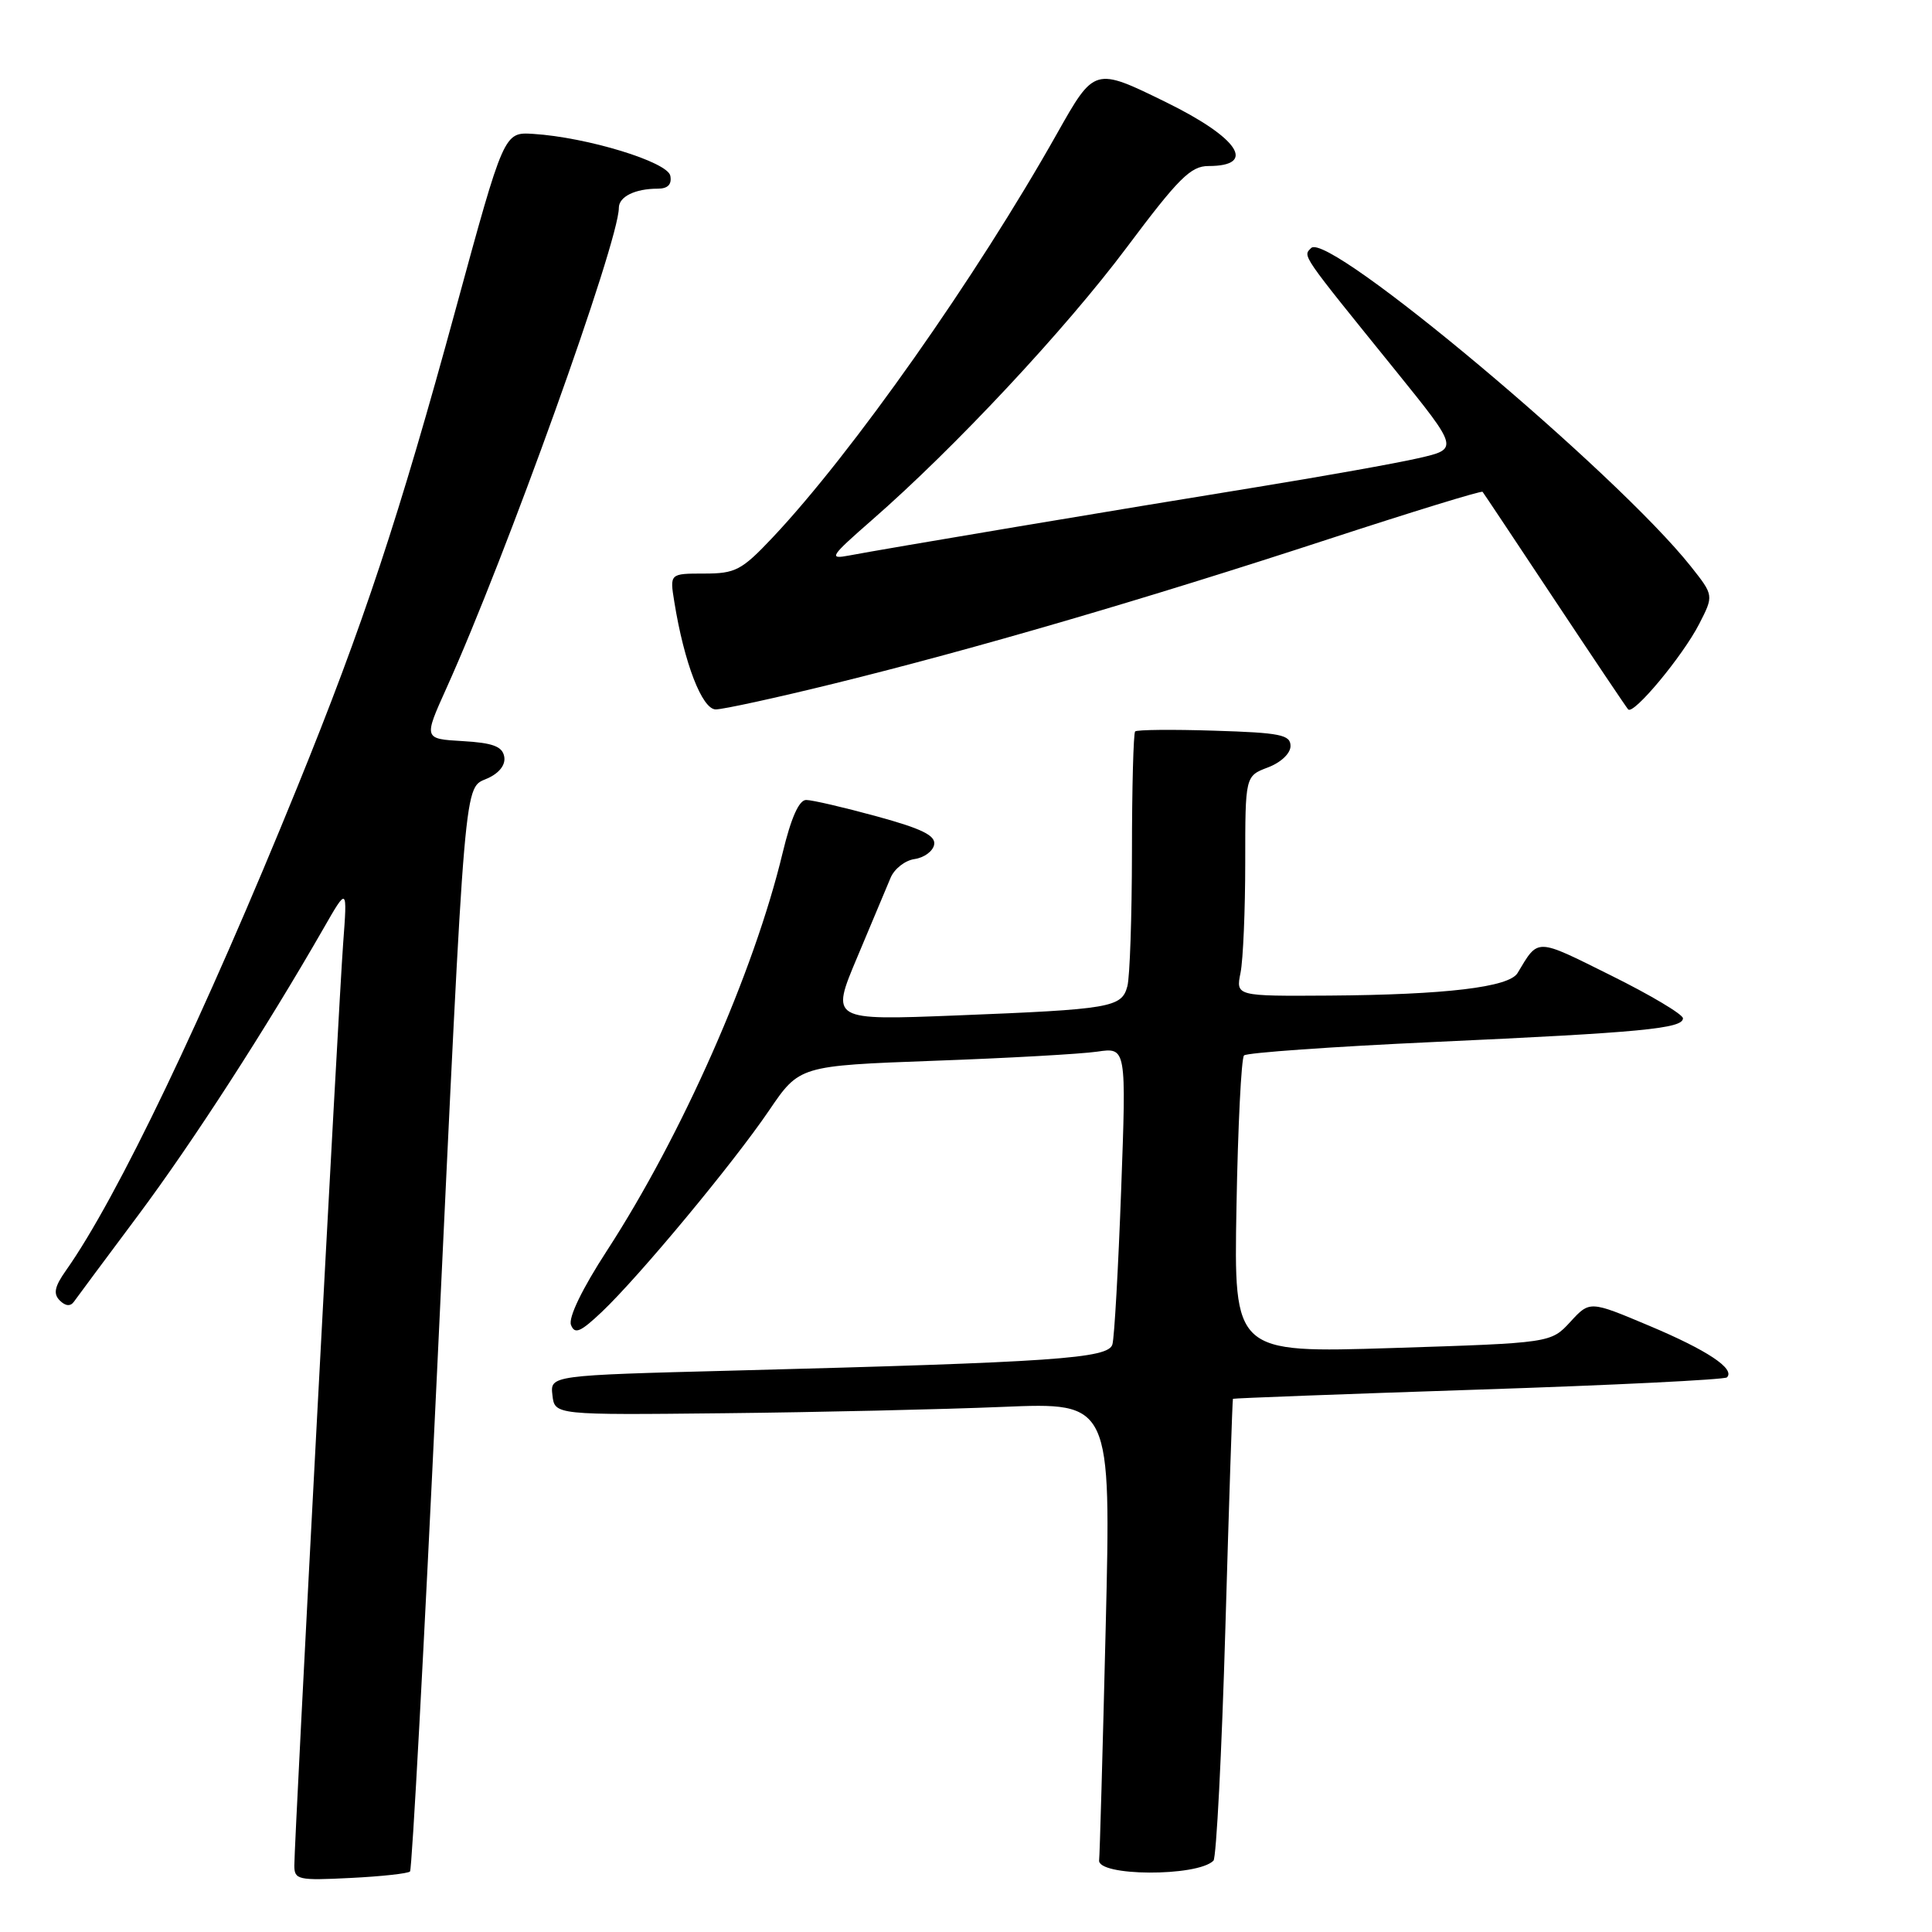 <?xml version="1.0" encoding="UTF-8" standalone="no"?>
<!DOCTYPE svg PUBLIC "-//W3C//DTD SVG 1.1//EN" "http://www.w3.org/Graphics/SVG/1.1/DTD/svg11.dtd" >
<svg xmlns="http://www.w3.org/2000/svg" xmlns:xlink="http://www.w3.org/1999/xlink" version="1.1" viewBox="0 0 256 256">
 <g >
 <path fill="currentColor"
d=" M 54.33 247.98 C 54.59 247.72 56.20 218.03 57.90 182.00 C 61.73 101.02 61.43 104.58 64.64 103.12 C 66.19 102.41 67.02 101.32 66.81 100.24 C 66.56 98.90 65.28 98.43 61.30 98.20 C 56.13 97.90 56.13 97.90 59.15 91.20 C 67.04 73.73 82.00 32.04 82.00 27.54 C 82.00 26.06 84.15 25.00 87.16 25.00 C 88.49 25.00 89.04 24.44 88.82 23.29 C 88.46 21.45 77.80 18.19 70.64 17.74 C 66.78 17.50 66.78 17.50 60.40 40.90 C 52.88 68.48 48.14 82.80 39.38 104.33 C 27.03 134.70 15.51 158.77 8.75 168.33 C 7.23 170.48 7.03 171.43 7.92 172.32 C 8.67 173.07 9.33 173.13 9.79 172.49 C 10.18 171.94 14.02 166.77 18.33 161.00 C 25.57 151.29 35.24 136.31 42.88 123.00 C 46.03 117.50 46.03 117.50 45.47 125.00 C 44.86 133.15 39.00 243.88 39.00 247.19 C 39.00 249.08 39.51 249.19 46.43 248.84 C 50.52 248.64 54.08 248.25 54.33 247.98 Z  M 160.79 246.55 C 161.17 246.16 161.89 232.26 162.37 215.67 C 162.85 199.08 163.30 185.43 163.37 185.35 C 163.44 185.27 178.07 184.72 195.88 184.13 C 213.70 183.55 228.52 182.81 228.83 182.51 C 229.95 181.38 226.21 178.90 218.53 175.67 C 210.65 172.35 210.65 172.35 208.08 175.15 C 205.50 177.95 205.50 177.95 184.50 178.62 C 163.49 179.28 163.49 179.28 163.84 159.89 C 164.03 149.23 164.48 140.21 164.84 139.85 C 165.20 139.49 176.53 138.69 190.00 138.07 C 217.56 136.81 223.00 136.29 223.00 134.93 C 223.00 134.41 218.71 131.85 213.46 129.25 C 203.40 124.25 203.89 124.26 201.08 128.94 C 199.95 130.81 191.57 131.81 176.12 131.92 C 163.75 132.00 163.75 132.00 164.38 128.88 C 164.72 127.16 165.00 120.59 165.00 114.29 C 165.00 102.83 165.00 102.83 168.00 101.69 C 169.73 101.04 171.00 99.83 171.00 98.85 C 171.00 97.36 169.65 97.09 160.91 96.82 C 155.36 96.64 150.64 96.69 150.41 96.92 C 150.19 97.15 149.99 104.35 149.99 112.92 C 149.98 121.49 149.71 129.49 149.38 130.69 C 148.63 133.50 147.22 133.74 126.78 134.55 C 110.06 135.21 110.06 135.21 113.58 126.86 C 115.52 122.26 117.51 117.52 118.00 116.33 C 118.49 115.13 119.92 114.01 121.18 113.83 C 122.45 113.65 123.62 112.79 123.78 111.92 C 124.01 110.72 122.17 109.81 116.17 108.17 C 111.82 106.98 107.61 106.00 106.82 106.00 C 105.87 106.00 104.82 108.37 103.70 113.02 C 99.91 128.81 90.37 150.40 80.41 165.74 C 77.14 170.77 75.29 174.60 75.66 175.56 C 76.15 176.84 76.91 176.52 79.76 173.82 C 84.74 169.09 97.16 154.13 101.90 147.15 C 105.93 141.22 105.93 141.22 123.71 140.56 C 133.50 140.21 143.24 139.66 145.38 139.35 C 149.25 138.78 149.25 138.78 148.56 157.64 C 148.18 168.01 147.66 177.24 147.40 178.14 C 146.87 180.01 139.76 180.50 97.20 181.61 C 72.89 182.24 72.89 182.24 73.20 184.87 C 73.50 187.50 73.50 187.50 96.00 187.26 C 108.38 187.13 124.97 186.75 132.87 186.42 C 147.23 185.82 147.23 185.82 146.51 215.66 C 146.11 232.07 145.72 245.94 145.64 246.47 C 145.32 248.63 158.64 248.70 160.79 246.55 Z  M 110.55 90.57 C 129.16 85.99 151.67 79.41 176.09 71.42 C 187.14 67.81 196.30 64.99 196.45 65.17 C 196.60 65.35 200.89 71.80 206.00 79.50 C 211.11 87.20 215.49 93.72 215.74 94.00 C 216.45 94.77 222.95 86.95 225.14 82.70 C 227.09 78.90 227.09 78.90 224.06 75.07 C 214.18 62.61 176.01 30.59 173.74 32.86 C 172.62 33.98 172.26 33.45 184.91 49.09 C 193.31 59.49 193.31 59.49 187.91 60.72 C 184.93 61.40 175.30 63.12 166.50 64.55 C 148.64 67.44 117.11 72.73 112.50 73.61 C 109.75 74.13 110.00 73.75 115.50 68.94 C 126.50 59.35 141.16 43.66 149.31 32.77 C 156.15 23.63 157.78 22.00 160.12 22.00 C 166.61 22.00 164.13 18.26 154.50 13.54 C 145.01 8.89 145.03 8.89 140.06 17.70 C 129.37 36.69 112.93 60.04 102.35 71.25 C 98.27 75.57 97.45 76.00 93.30 76.00 C 88.74 76.00 88.74 76.00 89.35 79.75 C 90.65 87.83 93.03 94.00 94.84 94.00 C 95.81 94.00 102.88 92.46 110.55 90.57 Z "/>
</g>
</svg>